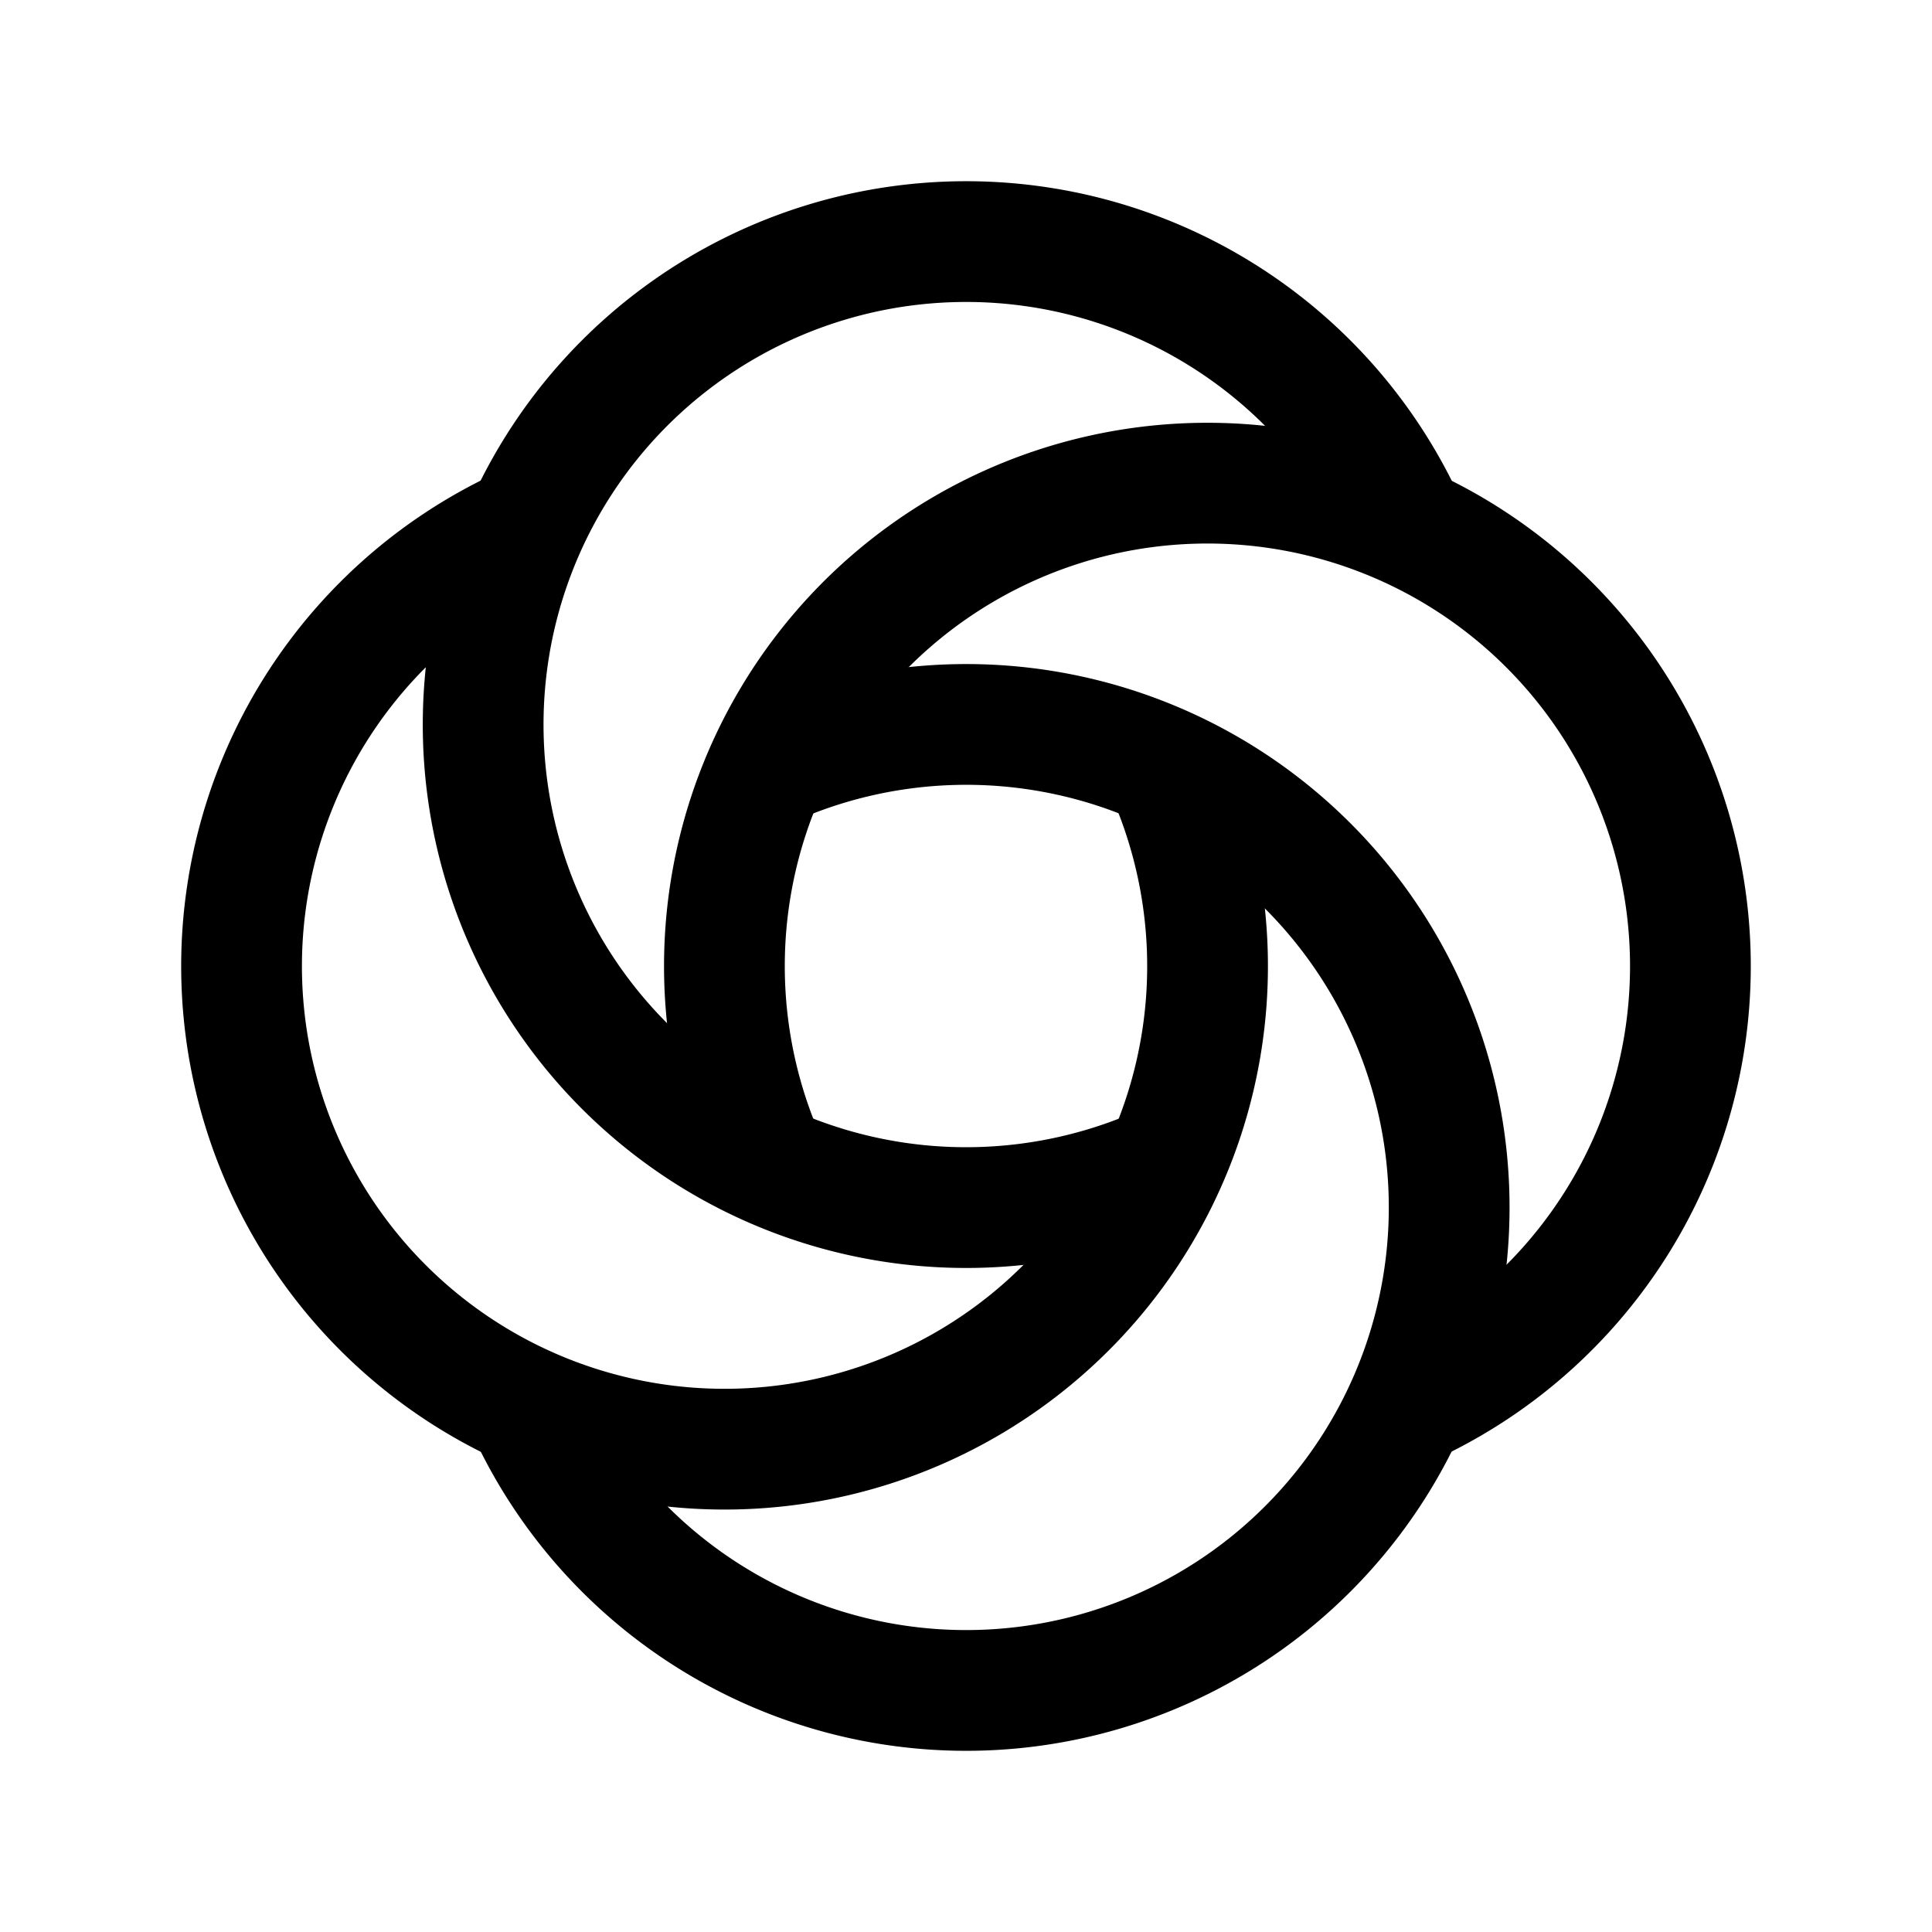 <svg xmlns="http://www.w3.org/2000/svg" fill="none" stroke-linecap="round" stroke-linejoin="round" viewBox="0 0 24 24" stroke-width="1.5" stroke="currentColor" aria-hidden="true" data-slot="icon" height="16px" width="16px">
  <path d="M17.464 6.518a6 6 0 1 0-3.023 7.965"/>
  <path d="M17.482 17.464a6 6 0 1 0-7.965-3.023"/>
  <path d="M6.54 17.482a6 6 0 1 0 3.024-7.965"/>
  <path d="M6.518 6.54a6 6 0 1 0 7.965 3.024"/>
</svg>

